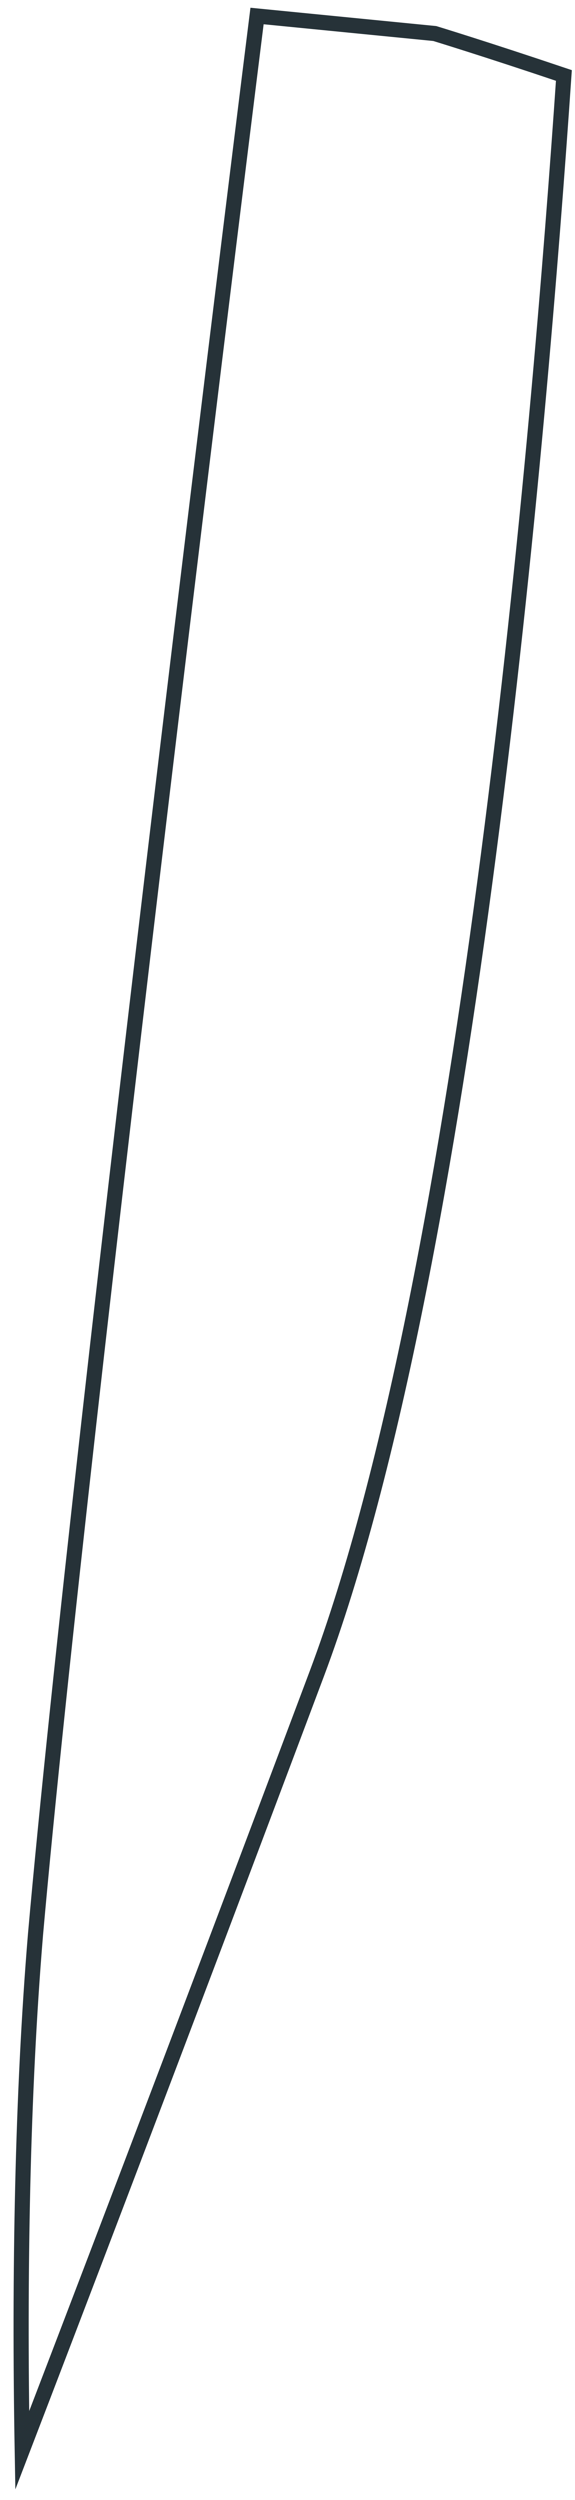 <?xml version="1.0" encoding="UTF-8" standalone="no"?><svg width='38' height='165' viewBox='0 0 38 165' fill='none' xmlns='http://www.w3.org/2000/svg'>
<path d='M37.266 4.981C35.678 28.24 31.01 83.639 20.945 110.443C11.31 136.072 4.382 154.14 1.469 161.719C1.264 150.161 1.469 138.206 2.347 127.662C5.279 94.545 16.987 1.056 16.987 1.056L28.732 2.213C28.732 2.213 32.056 3.226 37.266 4.981Z' stroke='#263238' stroke-miterlimit='10'/>
</svg>
